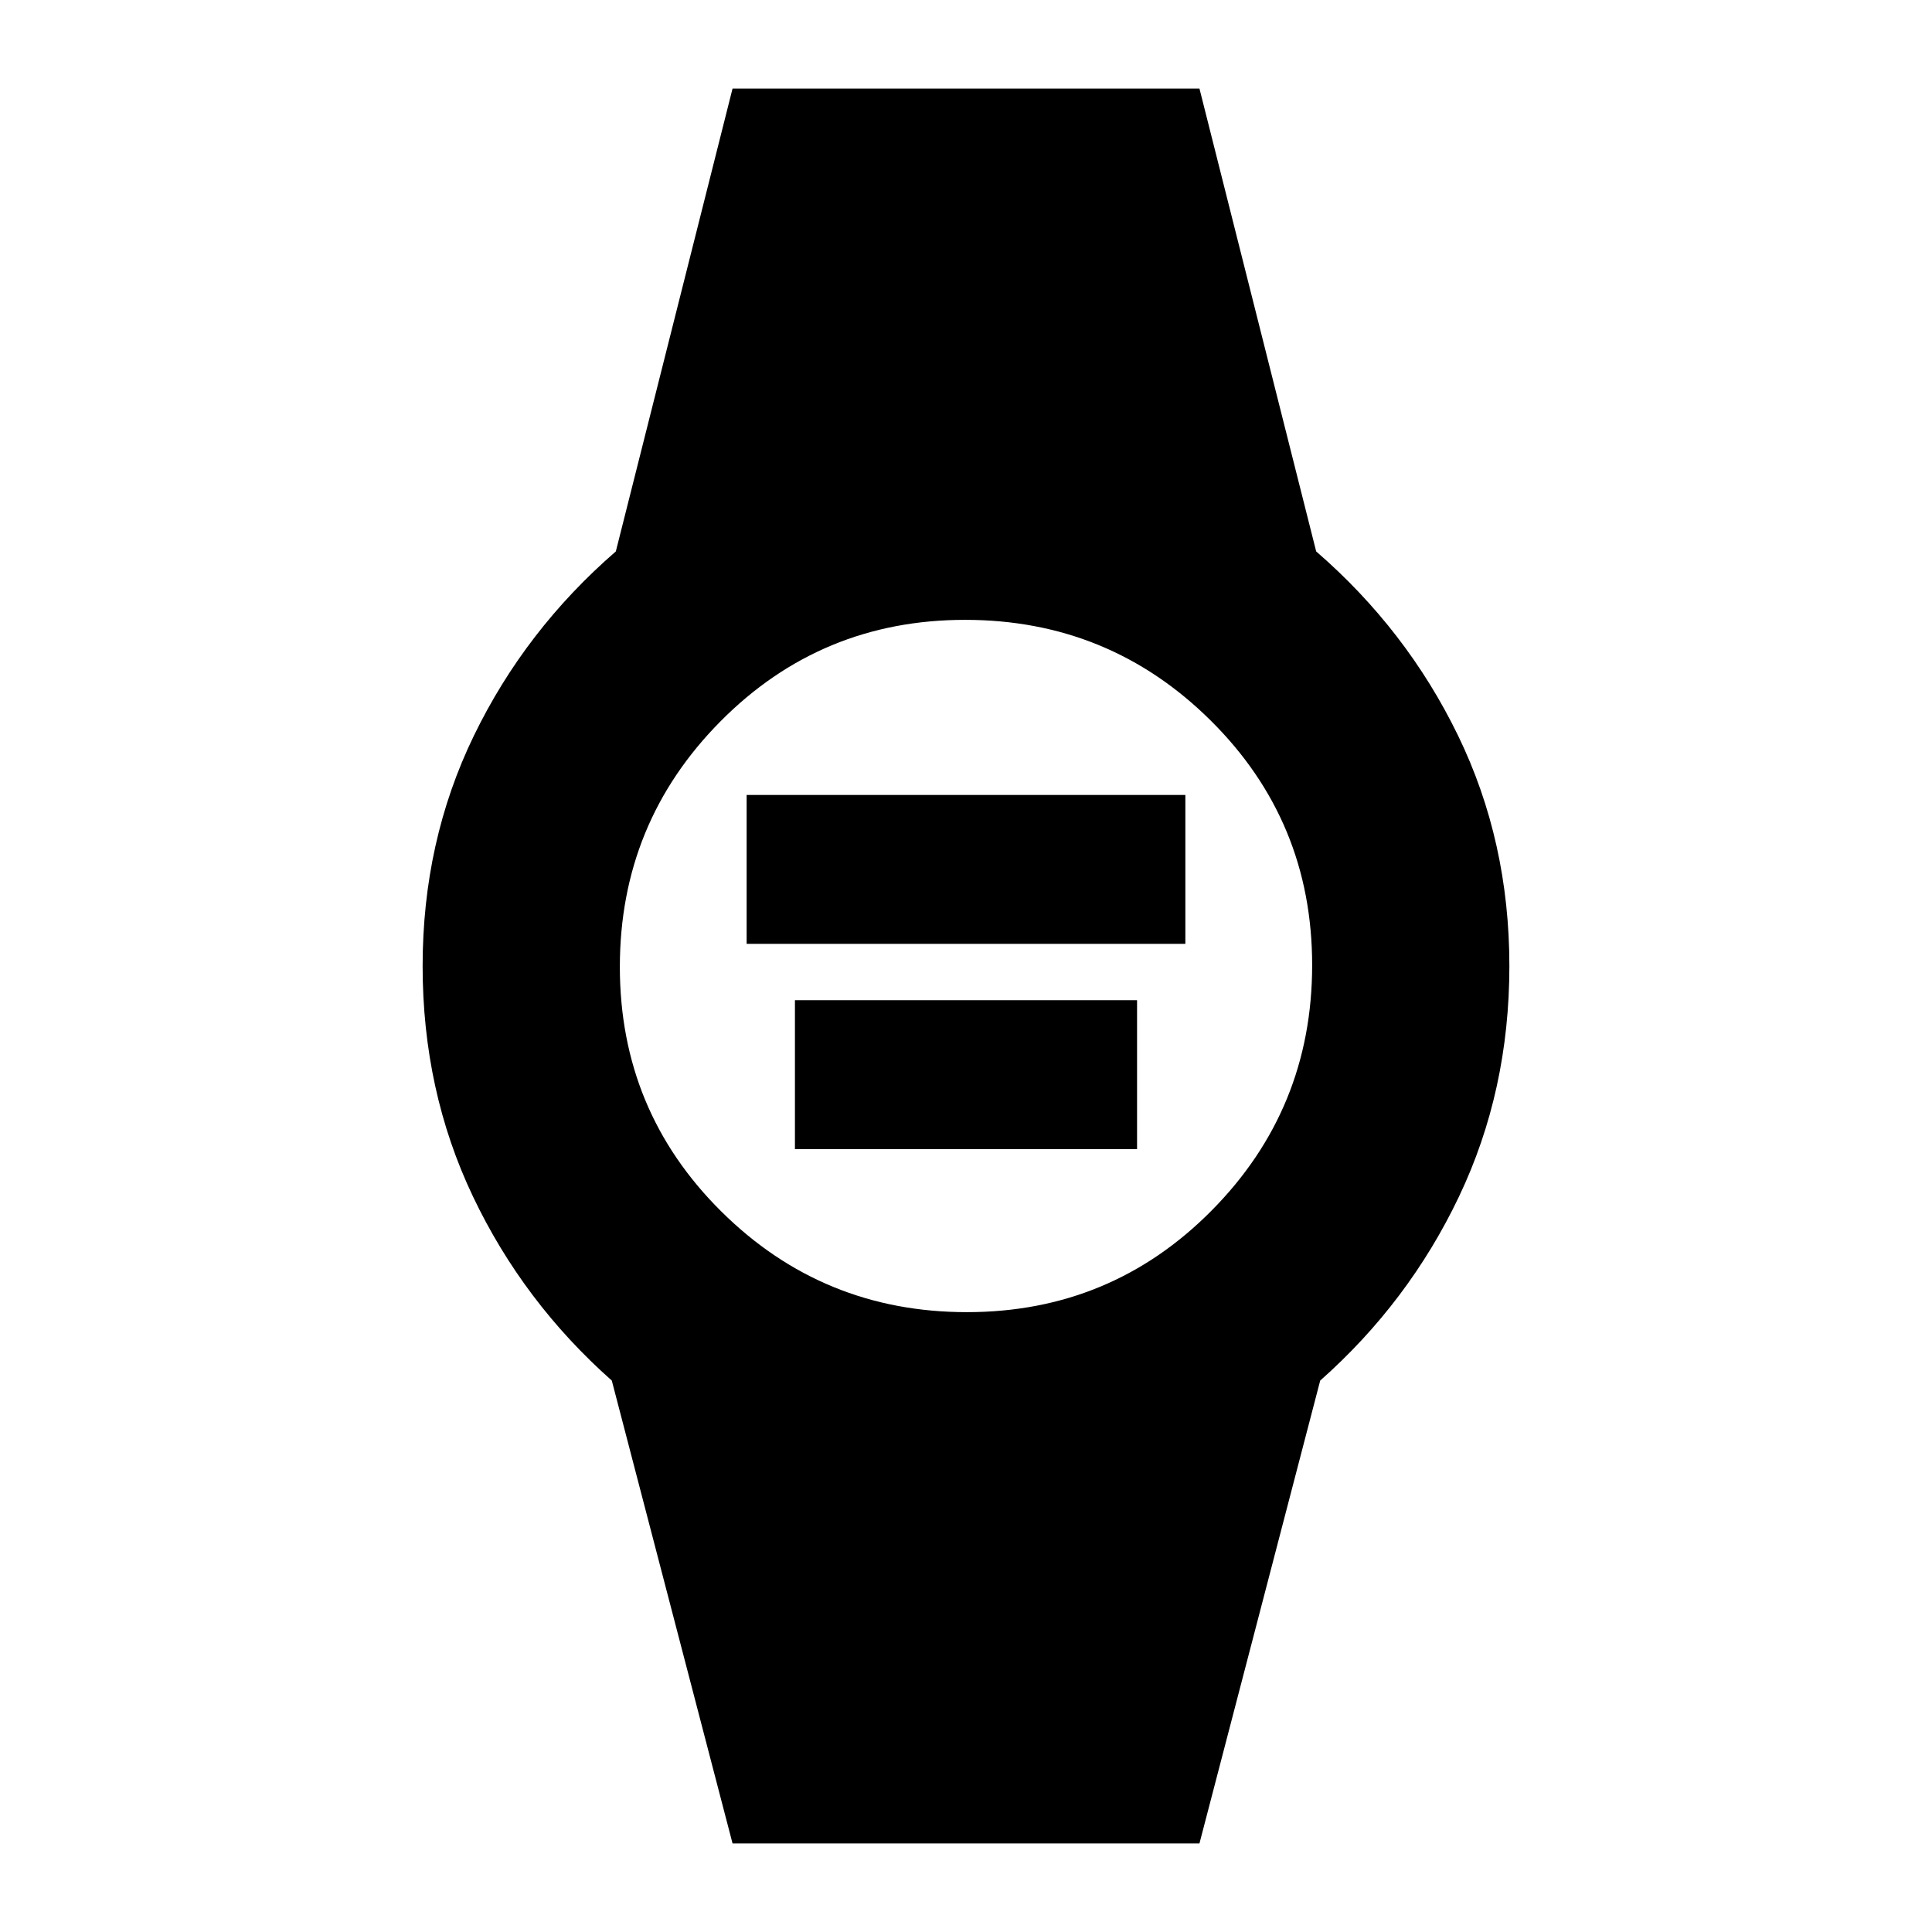 <svg xmlns="http://www.w3.org/2000/svg" height="20" viewBox="0 96 960 960" width="20"><path d="M371 565v-74h218v74H371Zm24 102v-74h170v74H395Zm-31 345-60-230q-44-39-69-91.5T210 576q0-62 25.5-114.5T306 370l58-230h232l58 230q45 39 70.5 91.5T750 576q0 62-25 114.5T656 782l-60 230H364Zm116.438-264Q552 748 602 697.562t50-122Q652 504 601.562 454t-122-50Q408 404 358 454.438t-50 122Q308 648 358.438 698t122 50Z"/></svg>